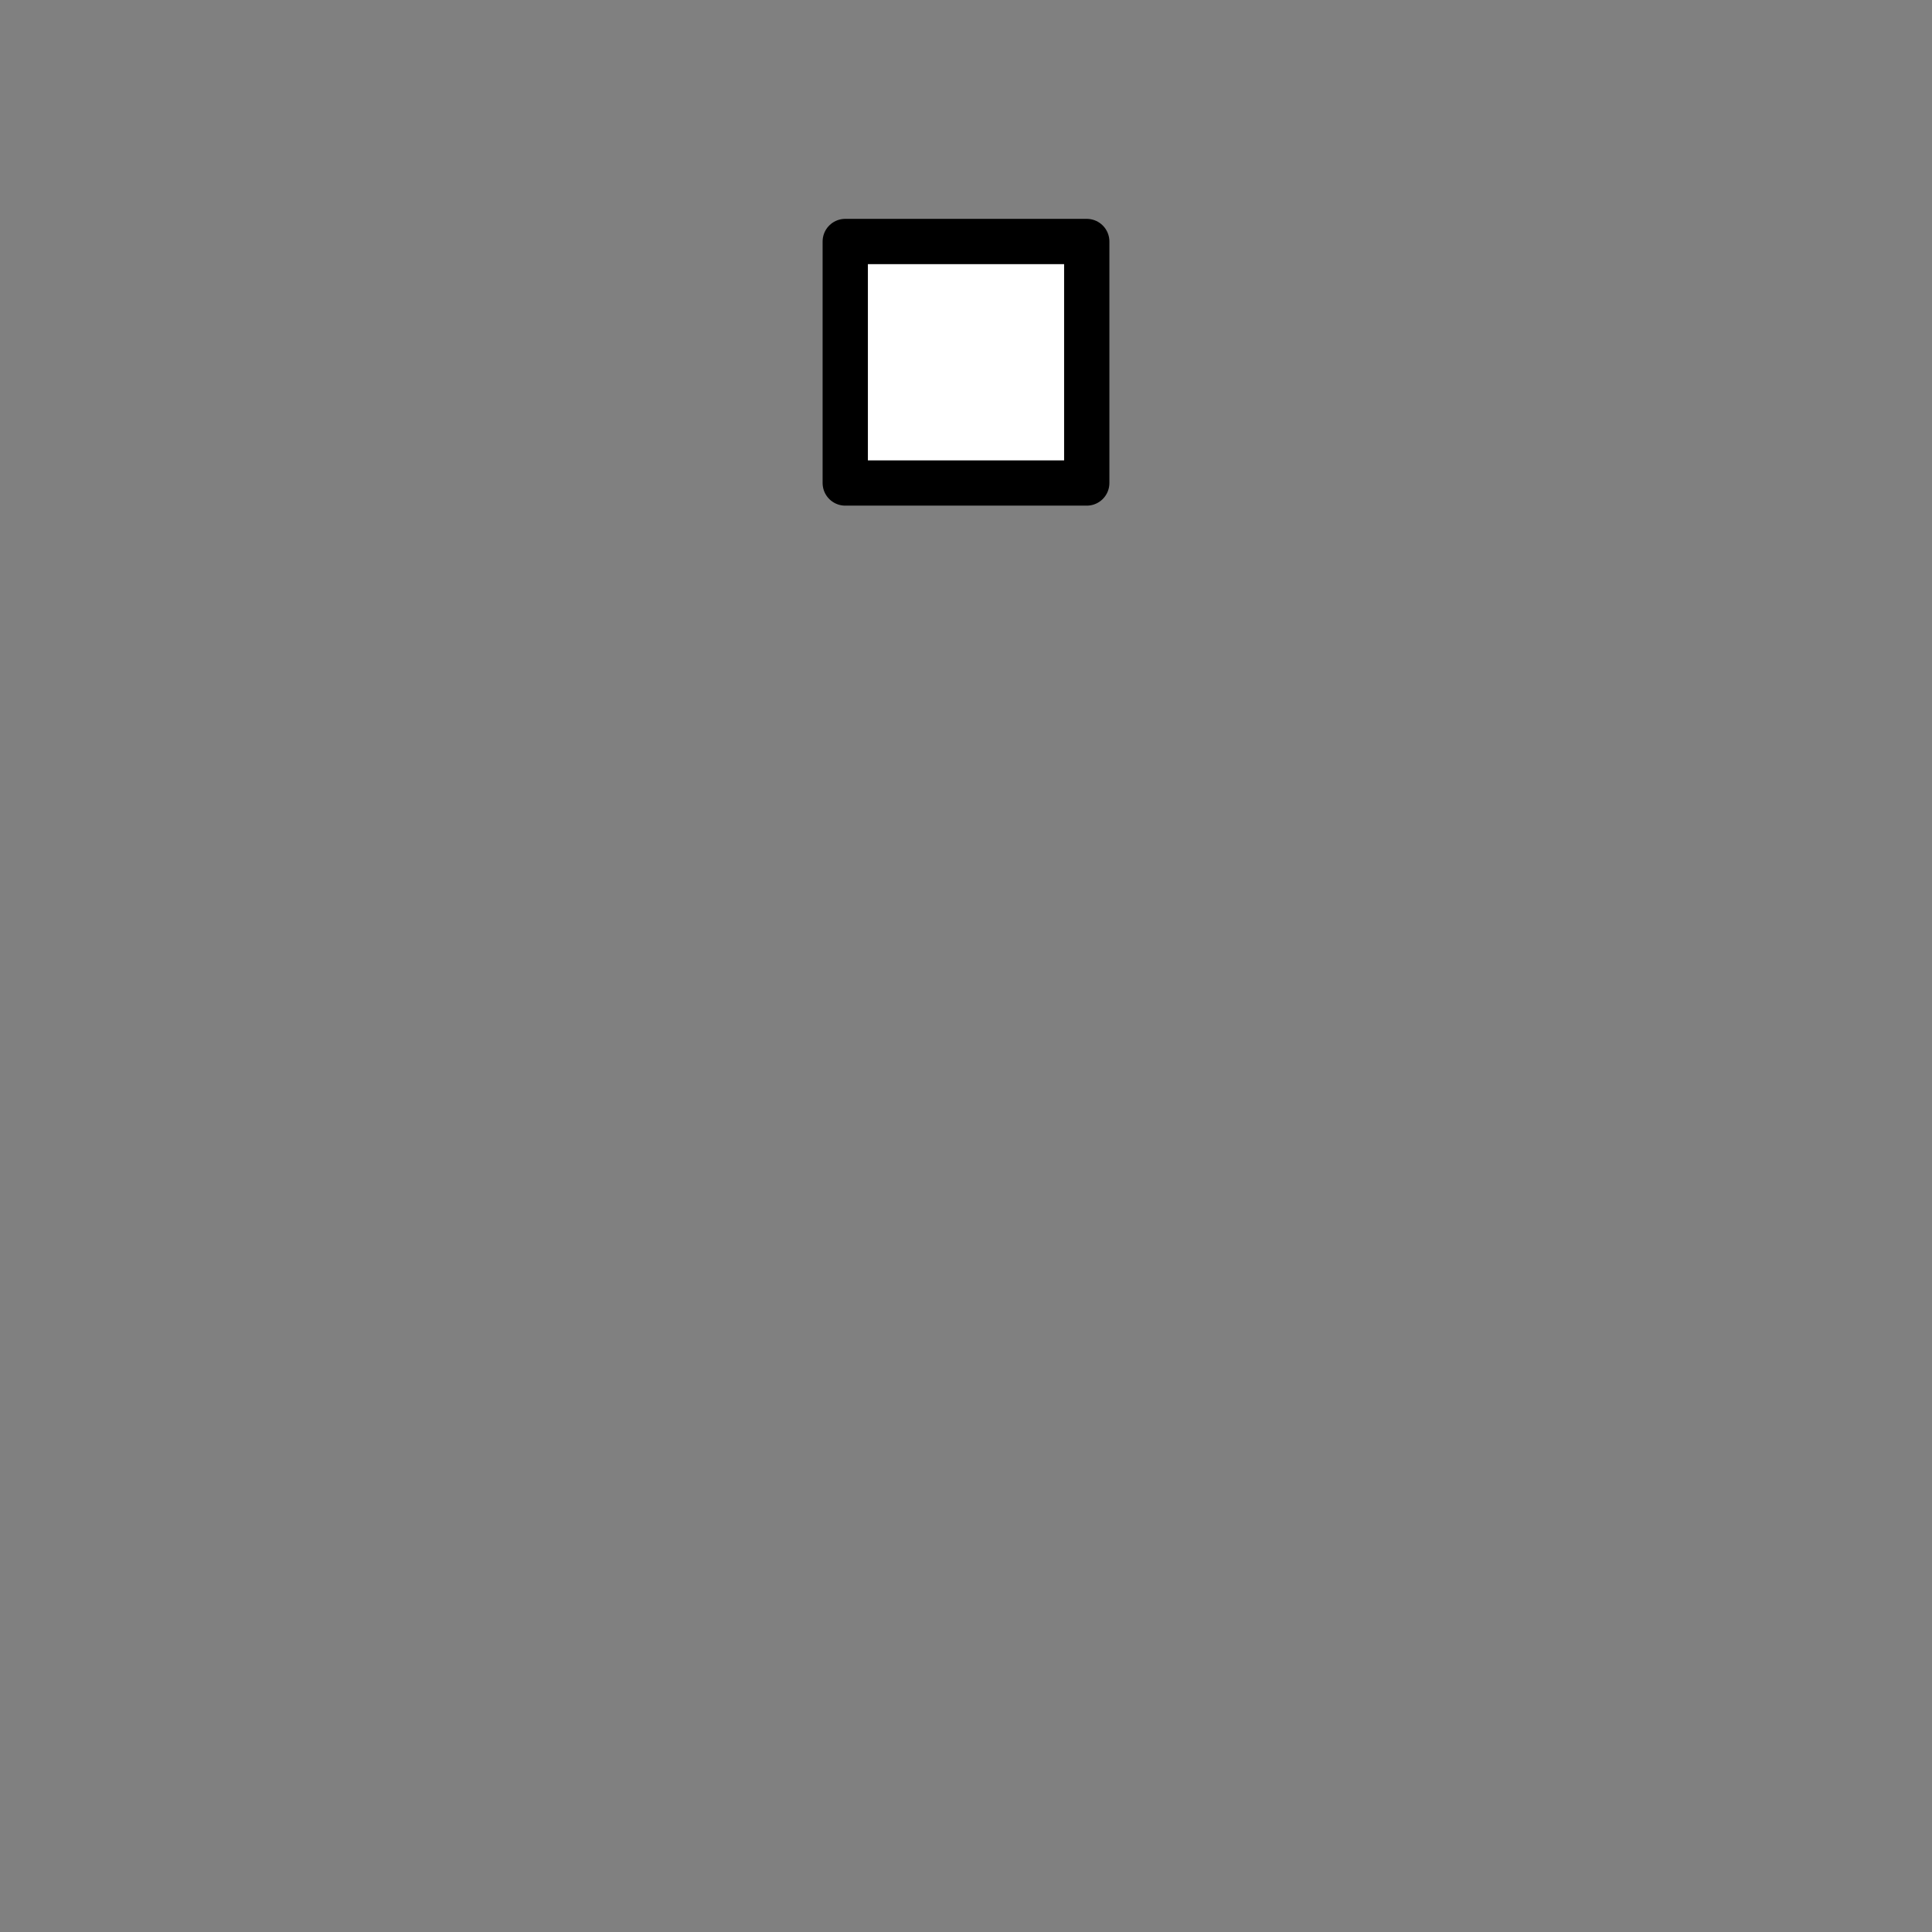 <?xml version="1.0" encoding="UTF-8" standalone="no"?>
<!DOCTYPE svg PUBLIC "-//W3C//DTD SVG 1.1//EN" "http://www.w3.org/Graphics/SVG/1.1/DTD/svg11.dtd">
<!-- Created with Vectornator (http://vectornator.io/) -->
<svg height="100%" stroke-miterlimit="10" style="fill-rule:nonzero;clip-rule:evenodd;stroke-linecap:round;stroke-linejoin:round;" version="1.1" viewBox="0 0 64 64" width="100%" xml:space="preserve" xmlns="http://www.w3.org/2000/svg" xmlns:vectornator="http://vectornator.io" xmlns:xlink="http://www.w3.org/1999/xlink">
<rect x="0" y="0" width="64" height="64" fill="#808080" stroke="none"/>
<defs/>
<clipPath id="ArtboardFrame">
<rect height="64" width="64" x="0" y="0"/>
</clipPath>
<g clip-path="url(#ArtboardFrame)" id="Layer-1" vectornator:layerName="Layer 1">
<path d="M20 0L44 0L44 8L20 8L20 0Z" fill="#777777" fill-rule="evenodd" opacity="0" stroke="#000000" stroke-linecap="round" stroke-linejoin="round" stroke-width="1.5"/>
<path d="M28 8L36 8L36 16L28 16L28 8Z" fill="#ffffff" fill-rule="evenodd" opacity="1" stroke="#000000" stroke-linecap="round" stroke-linejoin="round" stroke-width="1.5"/>
</g>
</svg>
